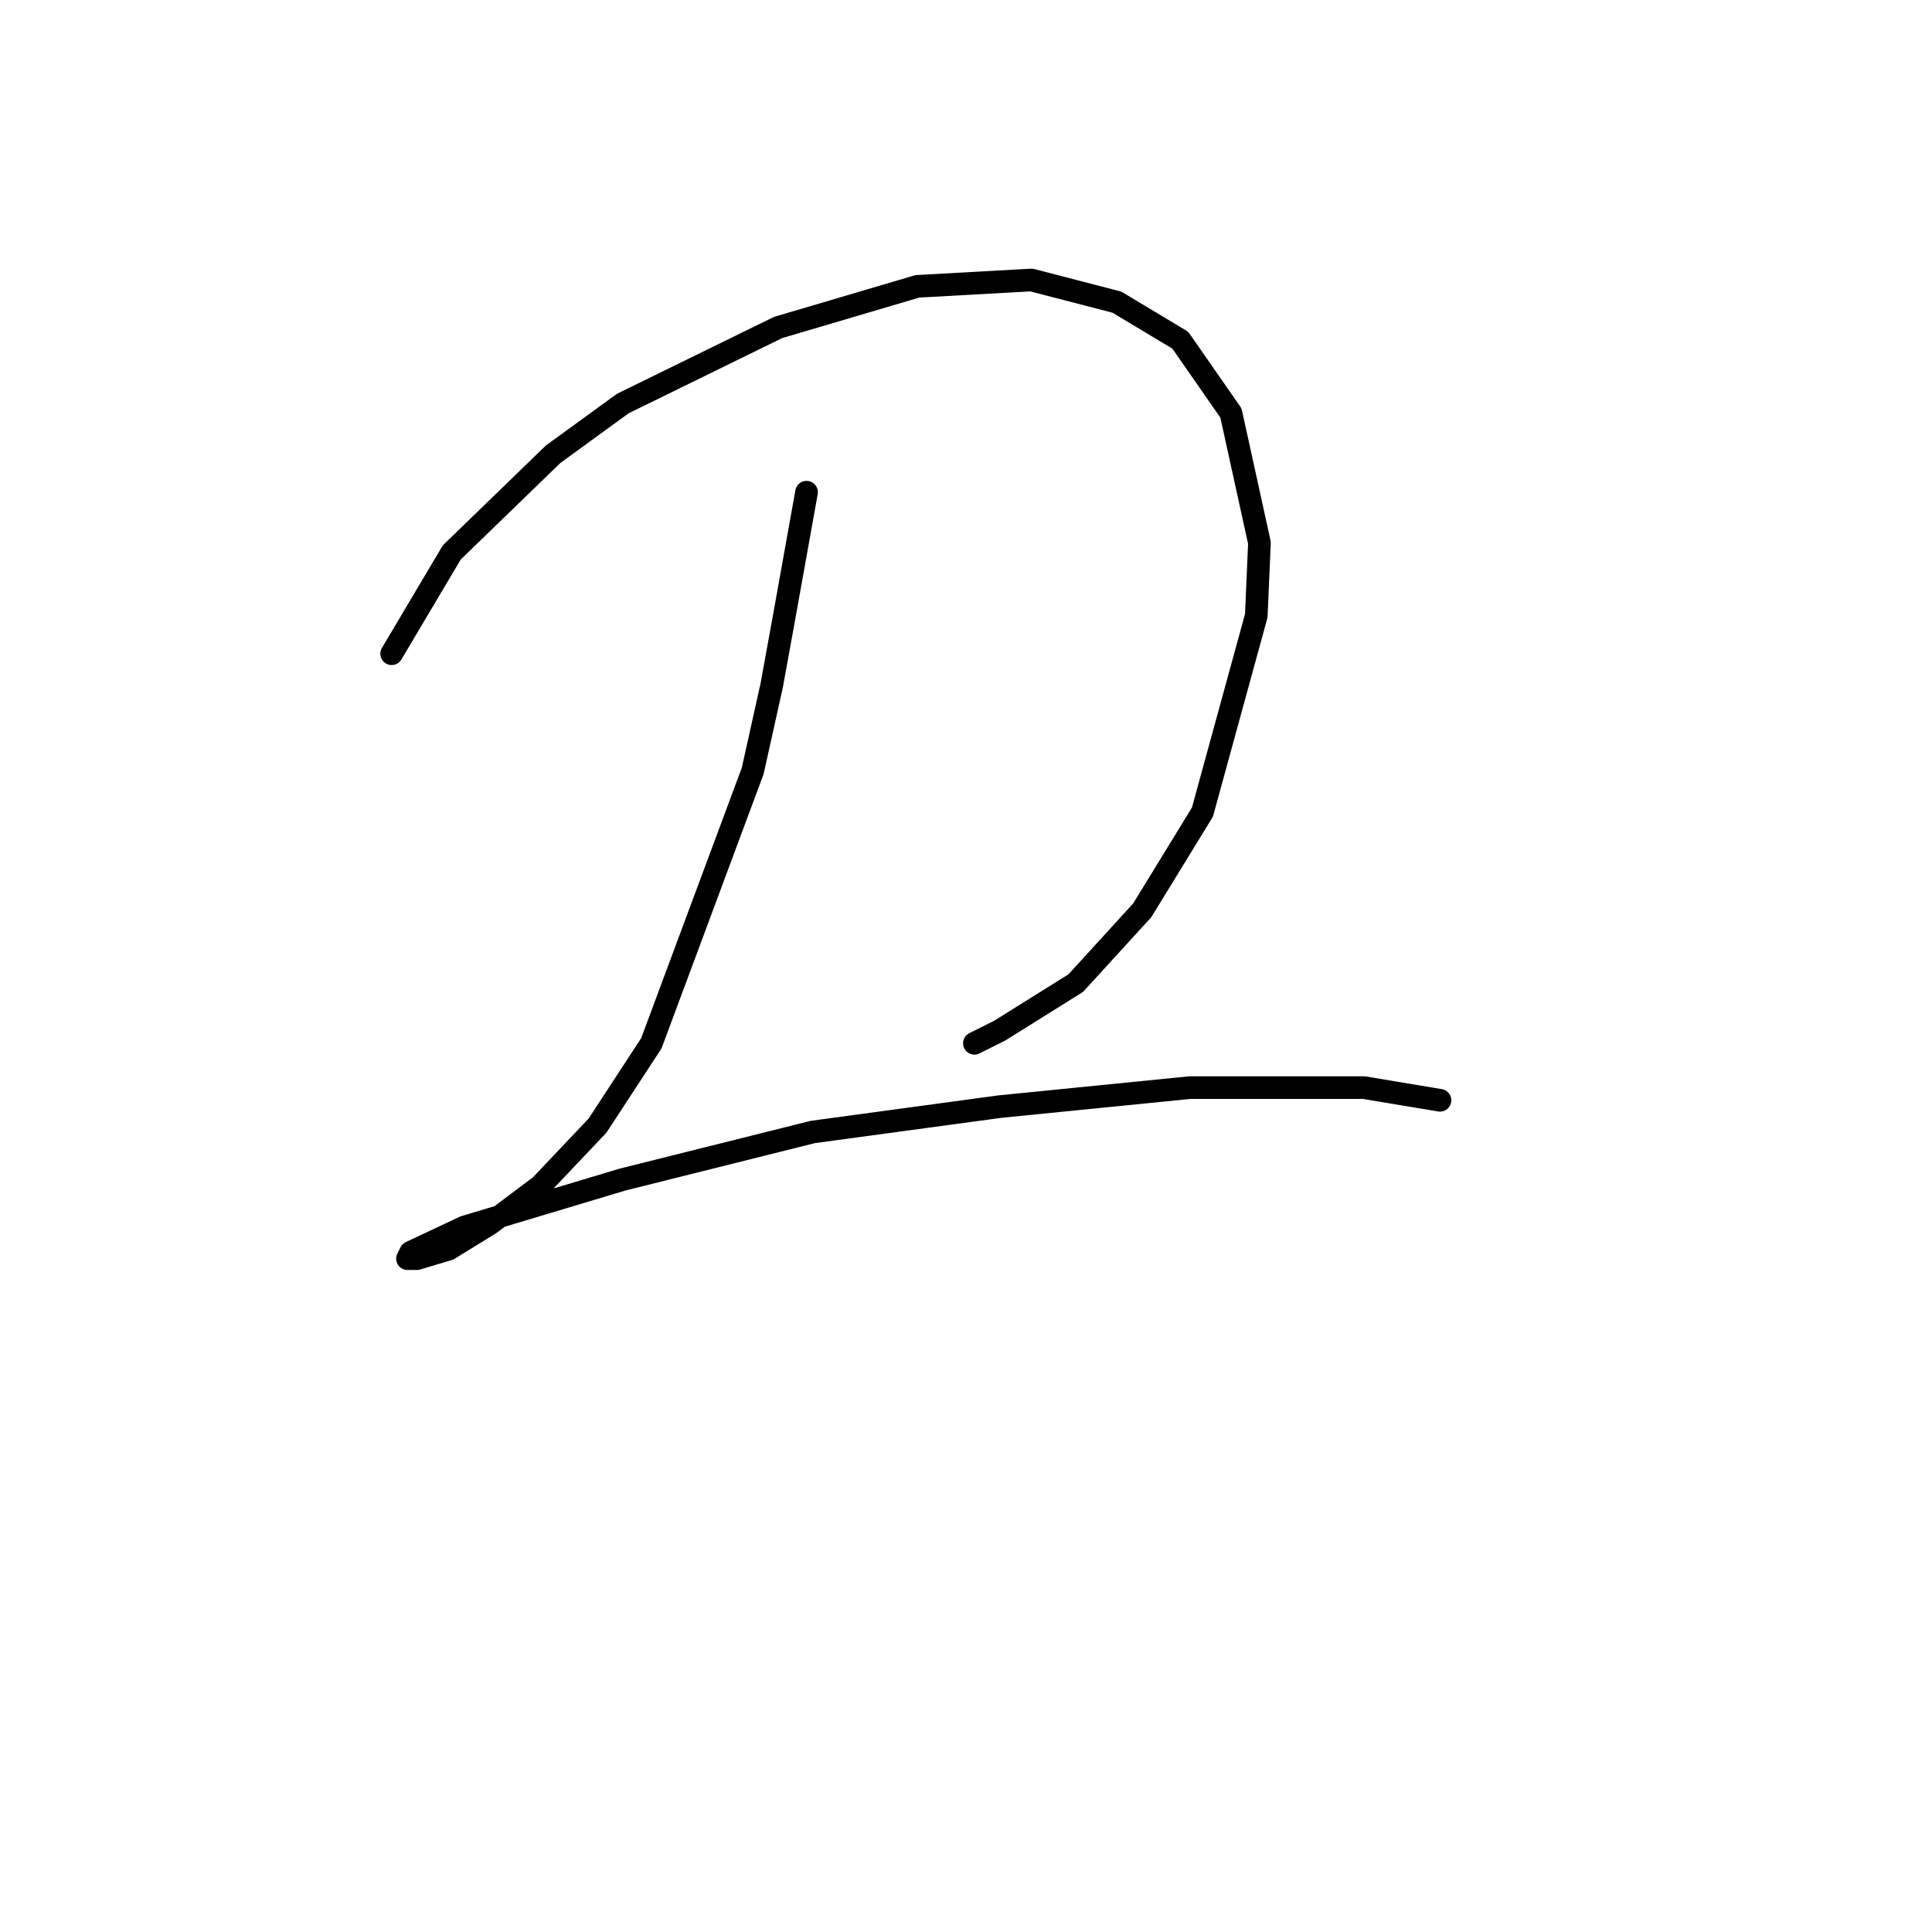 <?xml version="1.0" standalone="no"?>
    <svg width="256" height="256" xmlns="http://www.w3.org/2000/svg" version="1.1">
    <polyline stroke="black" stroke-width="3" stroke-linecap="round" fill="transparent" stroke-linejoin="round" points="51.895 86.622 59.869 73.193 73.298 60.183 82.531 53.468 103.095 43.396 121.56 37.941 136.668 37.101 147.999 40.039 156.392 45.075 163.107 54.727 166.884 71.934 166.464 81.586 159.33 107.605 151.356 120.615 142.543 130.267 132.471 136.562 129.114 138.241 129.114 138.241 " />
        <polyline stroke="black" stroke-width="3" stroke-linecap="round" fill="transparent" stroke-linejoin="round" points="106.872 65.219 103.934 81.586 102.255 90.819 99.737 102.15 86.308 138.241 79.174 149.152 71.62 157.126 64.905 162.162 59.449 165.519 55.253 166.778 53.994 166.778 54.413 165.939 61.548 162.582 82.531 156.287 107.711 149.992 132.471 146.634 157.651 144.116 180.733 144.116 190.805 145.795 190.805 145.795 " />
        </svg>